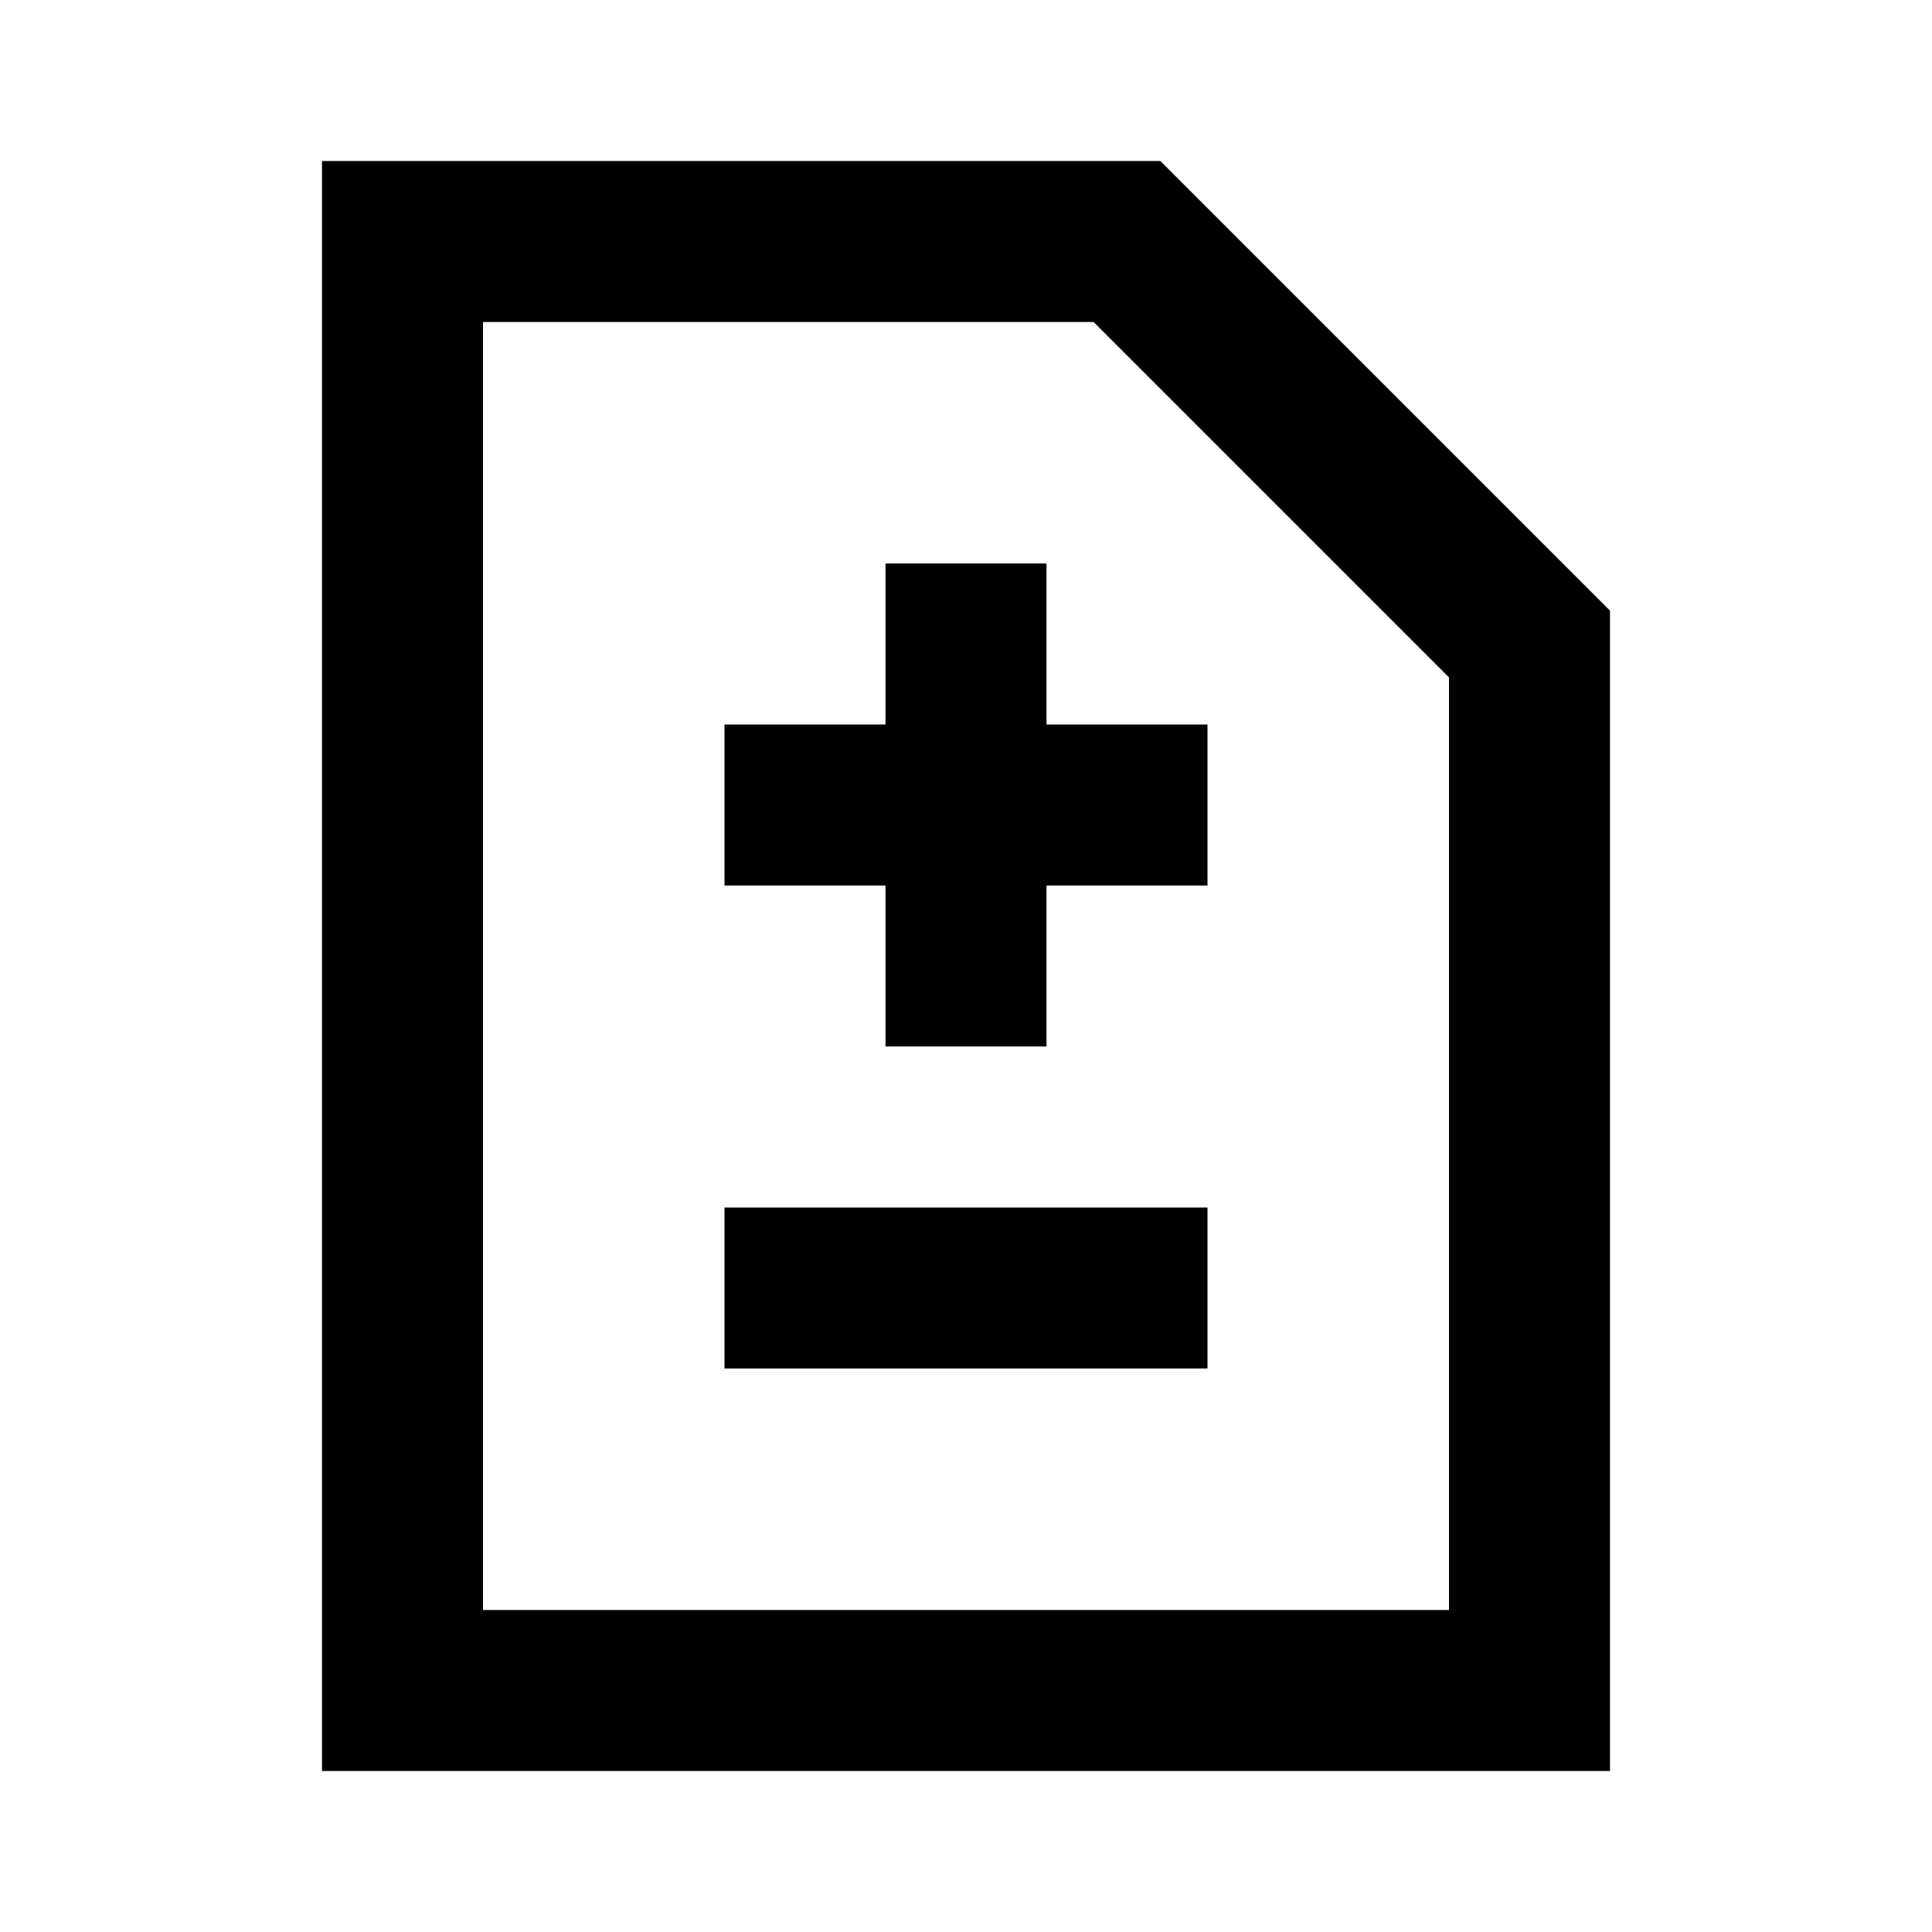 <svg xmlns="http://www.w3.org/2000/svg" width="3em" height="3em" viewBox="0 0 512 512"><path fill="currentColor" fill-rule="evenodd" d="M307.503 42.667L426.667 161.83v307.503H85.333V42.666zm-17.69 42.666H128v341.334h256V179.52zM277.333 192v-42.667h-42.666V192H192v42.667h42.667v42.666h42.666v-42.666H320V192zM320 320v42.666H192V320z" clip-rule="evenodd"/></svg>